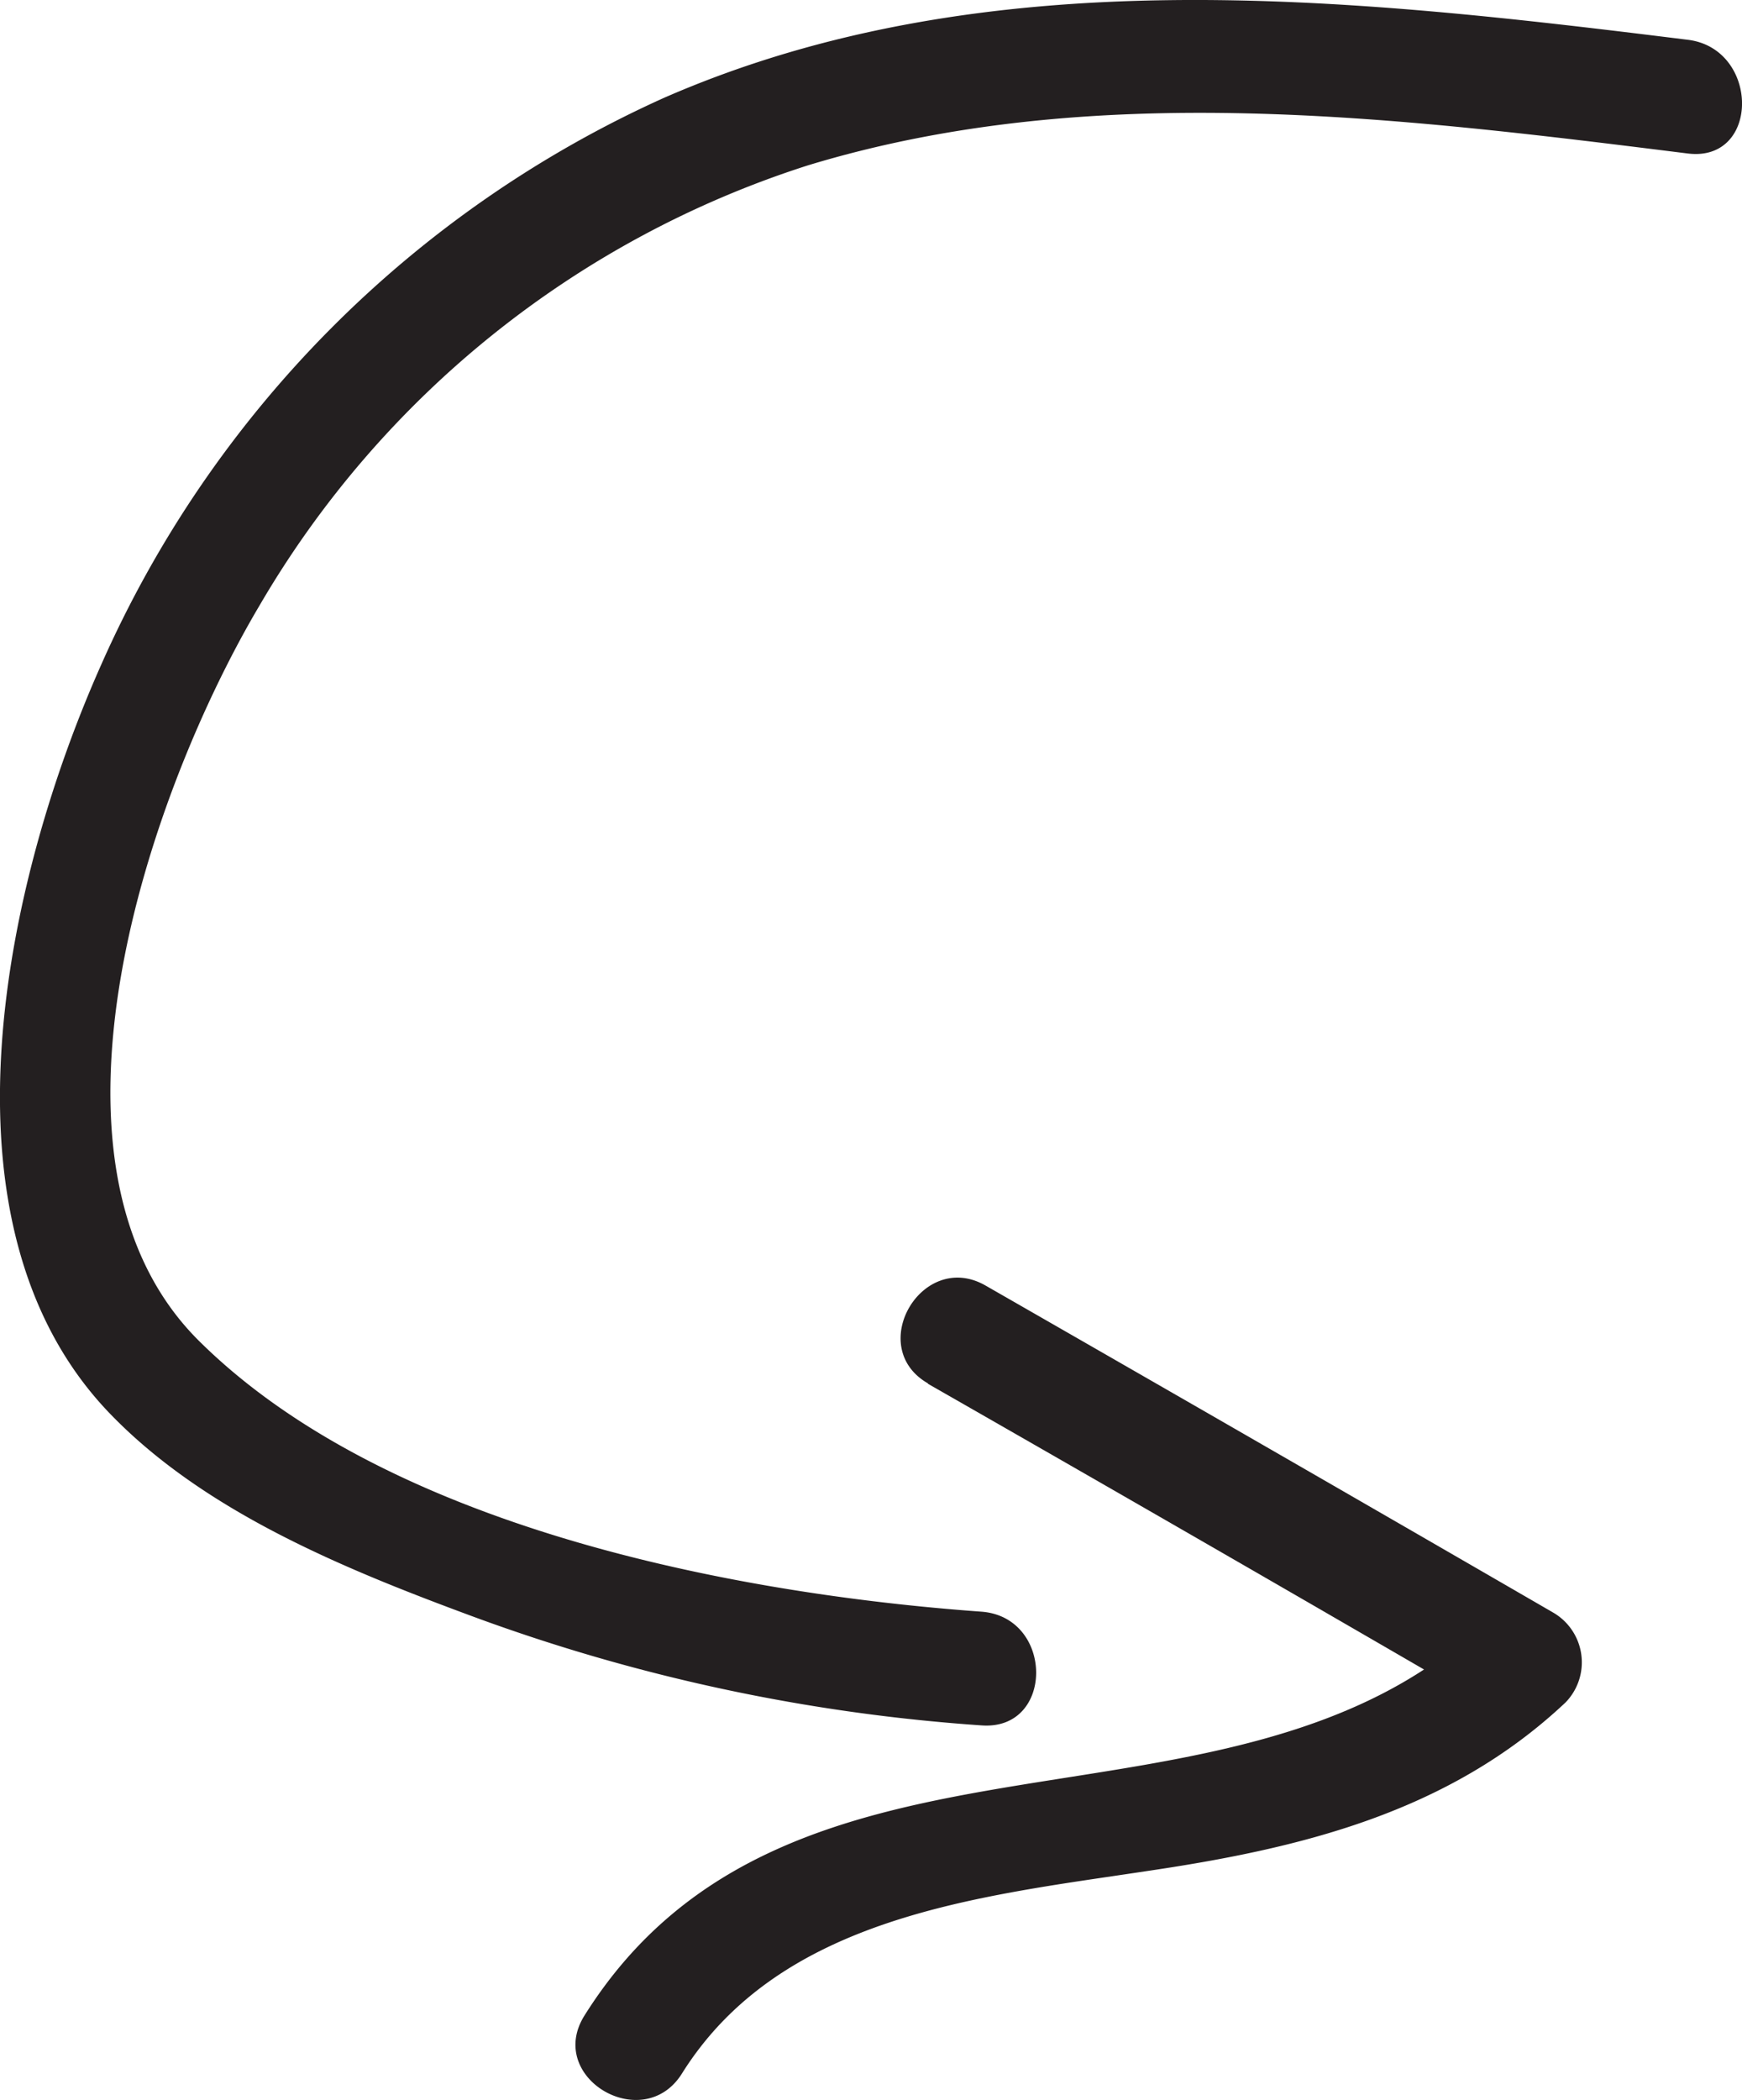 <svg xmlns="http://www.w3.org/2000/svg" viewBox="0 0 76.62 92.34"><defs><style>.cls-1{fill:#231f20;}</style></defs><title>Asset 1</title><g id="Layer_2" data-name="Layer 2"><g id="Layer_1-2" data-name="Layer 1"><path class="cls-1" d="M74.24,1.75C59.32-.1,43.41-1.9,29.21,4.3A49.11,49.11,0,0,0,4.46,29.21c-4.17,9.34-7.62,24.51.28,32.85,4.18,4.4,10.41,6.93,16,9a80.55,80.55,0,0,0,22.43,4.81c3.21.24,3.2-4.76,0-5C32.11,70.07,17,67.11,8.79,59,.85,51.19,6.6,34.73,11.43,26.6A43.11,43.11,0,0,1,35.54,7.27c12.54-3.81,25.94-2.11,38.7-.52,3.19.39,3.16-4.61,0-5Z"/><path class="cls-1" d="M40.8,60.84q12.54,7.17,25,14.41l-.51-3.93C54.19,81.83,34.73,74.23,25.7,88.64,24,91.38,28.31,93.89,30,91.17c4.32-6.89,13-7.77,20.35-8.88,6.82-1,13.35-2.57,18.51-7.43a2.53,2.53,0,0,0-.51-3.93q-12.49-7.23-25-14.4c-2.79-1.6-5.32,2.72-2.52,4.31Z"/></g></g></svg>